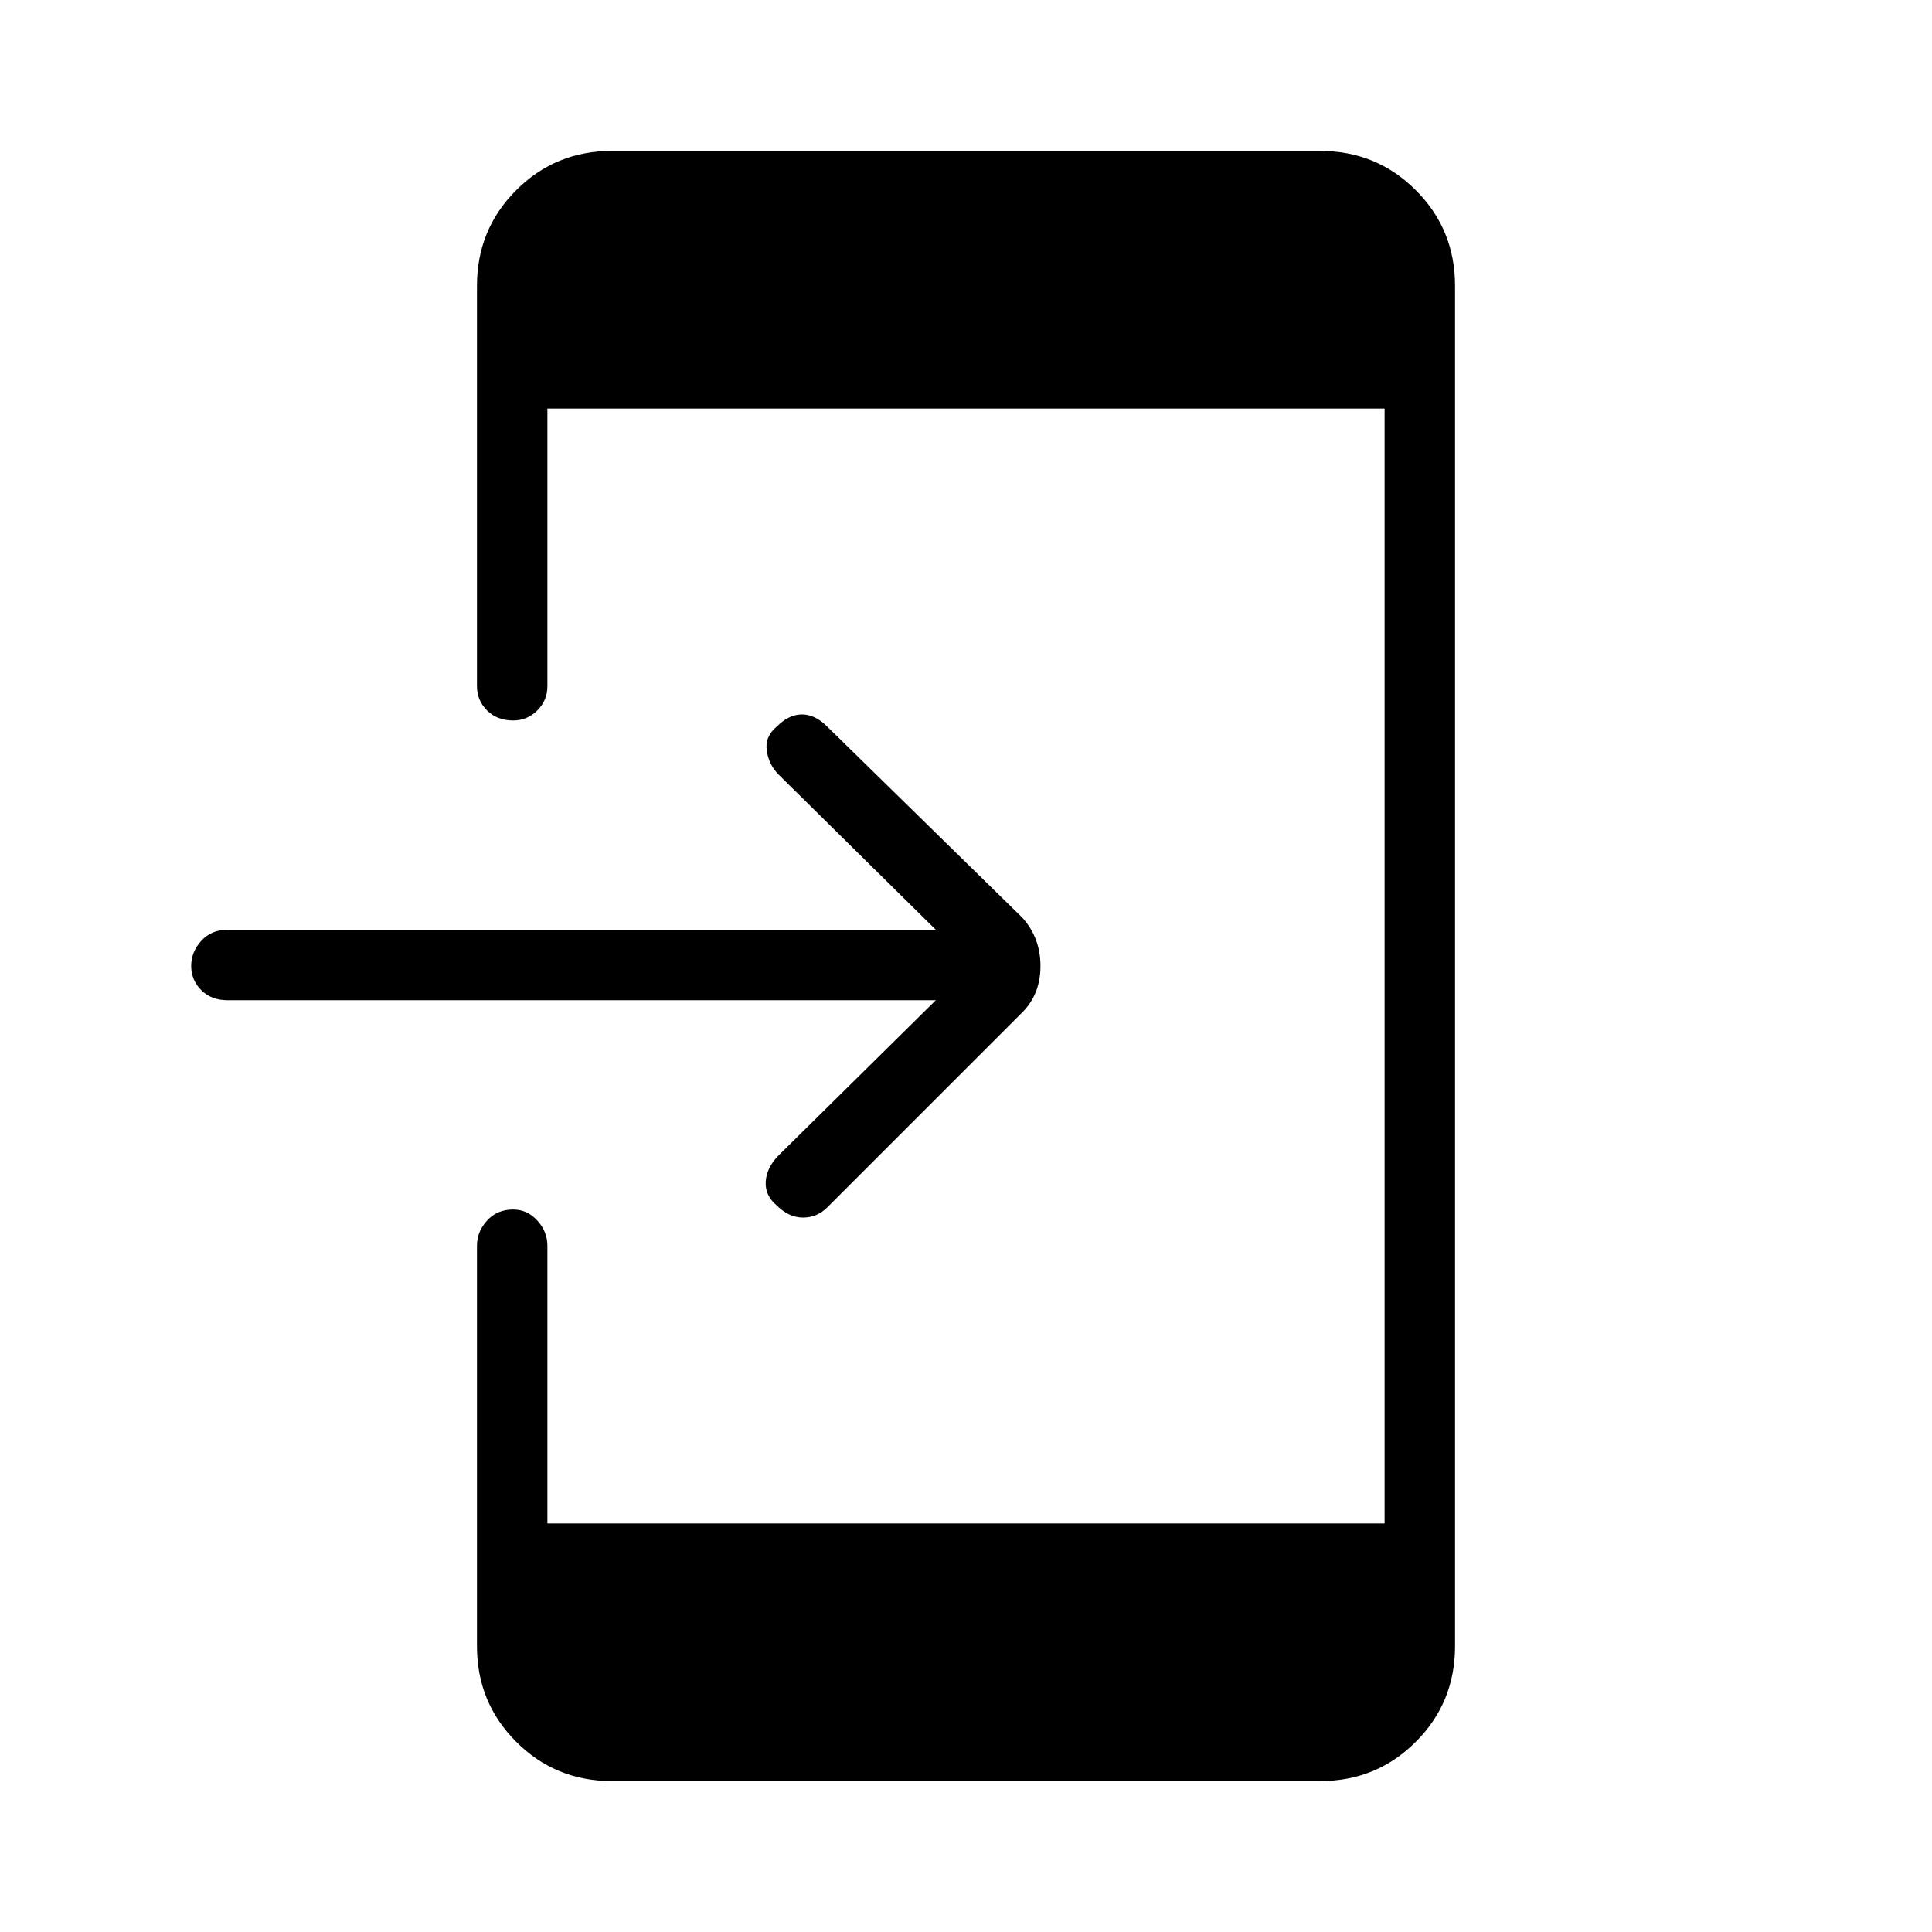 <svg xmlns="http://www.w3.org/2000/svg" height="48" viewBox="0 -960 960 960" width="48"><path d="M465-463H113q-8 0-13-5t-5-12q0-7 5-12.5t13-5.5h352l-78-77q-5-5-6-12t5-12q6-6 12.5-6t12.5 6l97 95q9 10 9 24t-9 23l-97 97q-5 5-12 5t-13-6q-6-5-5.5-12t6.5-13l78-77ZM304-75q-28 0-47.5-19.5T237-142v-199q0-7 5-12.5t13-5.5q7 0 12 5.5t5 12.5v138h416v-554H272v138q0 7-5 12t-12 5q-8 0-13-5t-5-12v-199q0-28 19.5-47.5T304-885h352q28 0 47.5 19.5T723-818v676q0 28-19.5 47.5T656-75H304Z"/></svg>